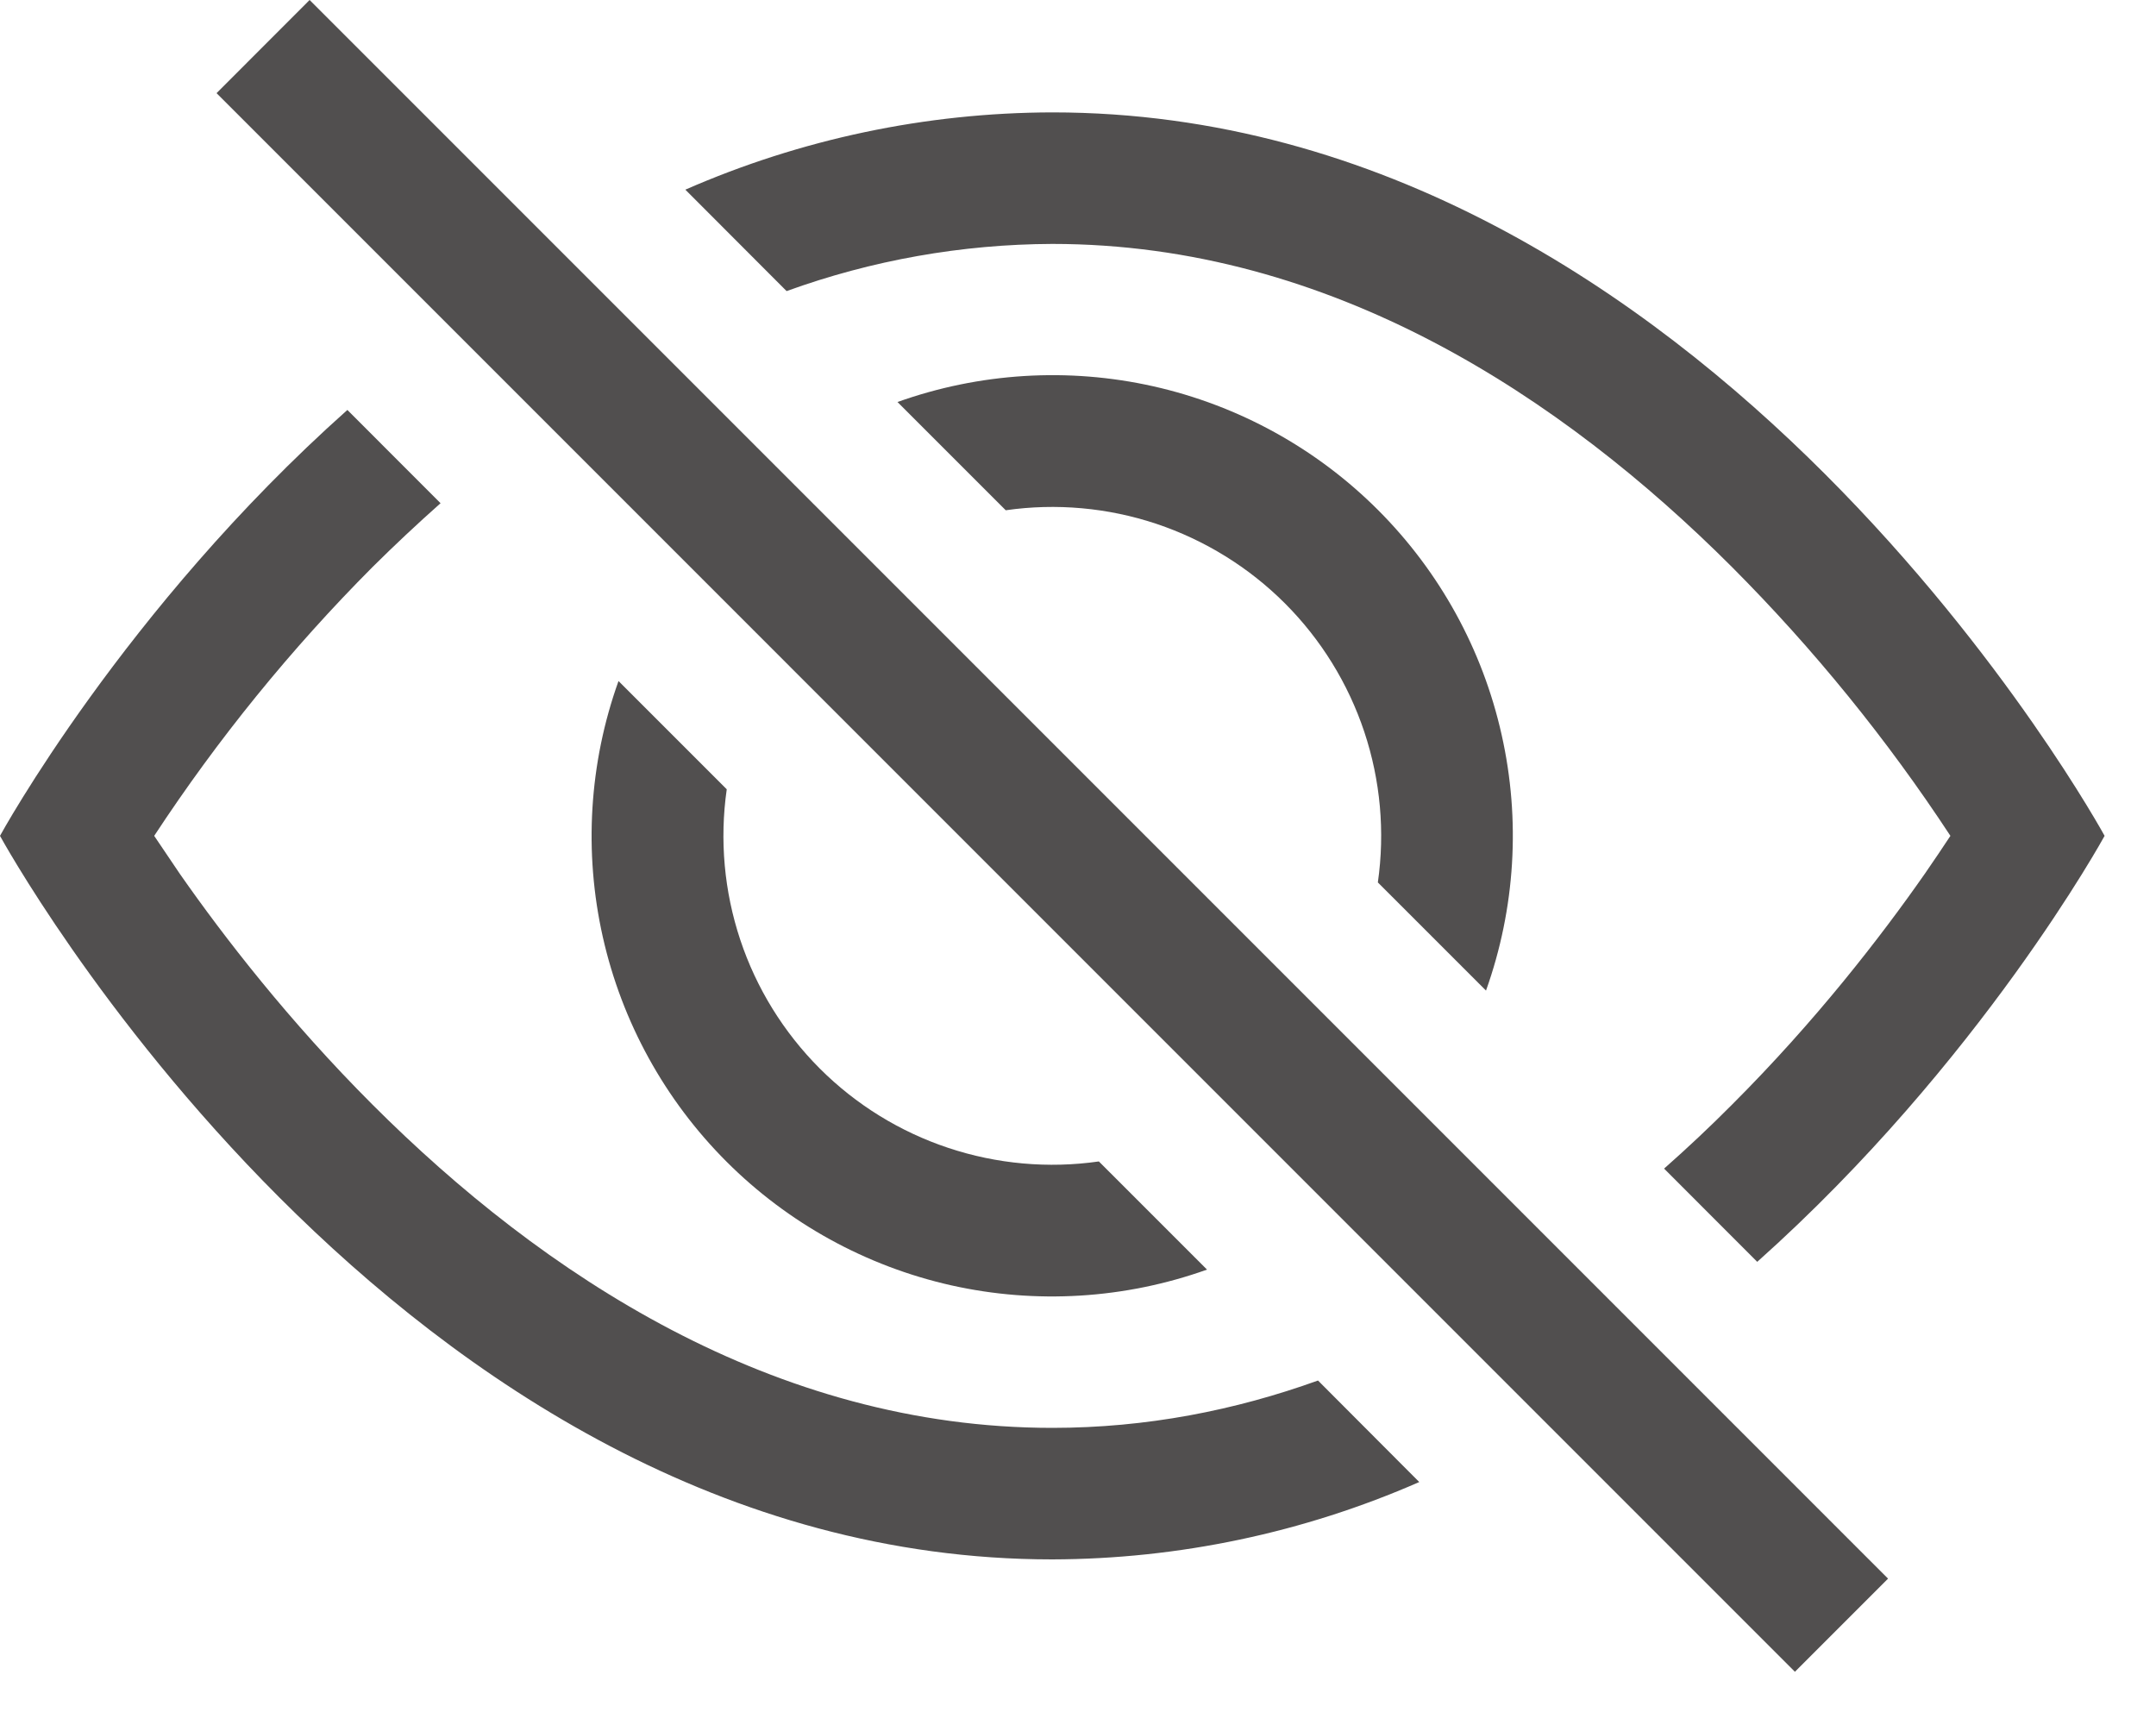 <svg width="25" height="20" viewBox="0 0 25 20" fill="none" xmlns="http://www.w3.org/2000/svg">
<path d="M20.376 14.63C22.97 12.315 24.404 9.691 24.404 9.691C24.404 9.691 19.828 1.303 12.202 1.303C10.737 1.306 9.288 1.612 7.947 2.199L9.121 3.375C10.109 3.017 11.151 2.832 12.202 2.828C15.435 2.828 18.118 4.609 20.084 6.575C21.032 7.526 21.88 8.57 22.616 9.691C22.529 9.824 22.43 9.97 22.319 10.131C21.808 10.863 21.053 11.839 20.084 12.807C19.833 13.06 19.57 13.307 19.296 13.549L20.376 14.63Z" fill="#514F4F"/>
<path d="M17.231 11.485C17.571 10.533 17.634 9.504 17.412 8.518C17.191 7.531 16.694 6.628 15.979 5.913C15.264 5.198 14.361 4.701 13.374 4.479C12.388 4.258 11.359 4.321 10.407 4.661L11.662 5.916C12.248 5.832 12.846 5.886 13.408 6.073C13.969 6.261 14.48 6.576 14.899 6.995C15.317 7.413 15.633 7.924 15.82 8.486C16.007 9.047 16.061 9.645 15.977 10.231L17.231 11.485ZM12.742 13.466L13.996 14.72C13.044 15.06 12.014 15.123 11.028 14.902C10.042 14.68 9.139 14.183 8.424 13.468C7.709 12.753 7.212 11.85 6.99 10.864C6.768 9.877 6.831 8.848 7.172 7.896L8.427 9.151C8.343 9.738 8.397 10.335 8.584 10.897C8.771 11.459 9.087 11.969 9.505 12.388C9.924 12.807 10.434 13.122 10.996 13.309C11.558 13.496 12.156 13.55 12.742 13.466Z" fill="#514F4F"/>
<path d="M5.11 5.833C4.835 6.077 4.572 6.324 4.319 6.575C3.372 7.526 2.524 8.57 1.788 9.691L2.085 10.131C2.596 10.863 3.351 11.839 4.319 12.807C6.286 14.774 8.97 16.555 12.202 16.555C13.294 16.555 14.322 16.352 15.283 16.006L16.457 17.183C15.115 17.771 13.667 18.076 12.202 18.08C4.576 18.08 0 9.691 0 9.691C0 9.691 1.432 7.066 4.028 4.753L5.108 5.834L5.11 5.833ZM20.813 19.383L2.511 1.08L3.59 0L21.893 18.303L20.813 19.383Z" fill="#514F4F"/>
</svg>
